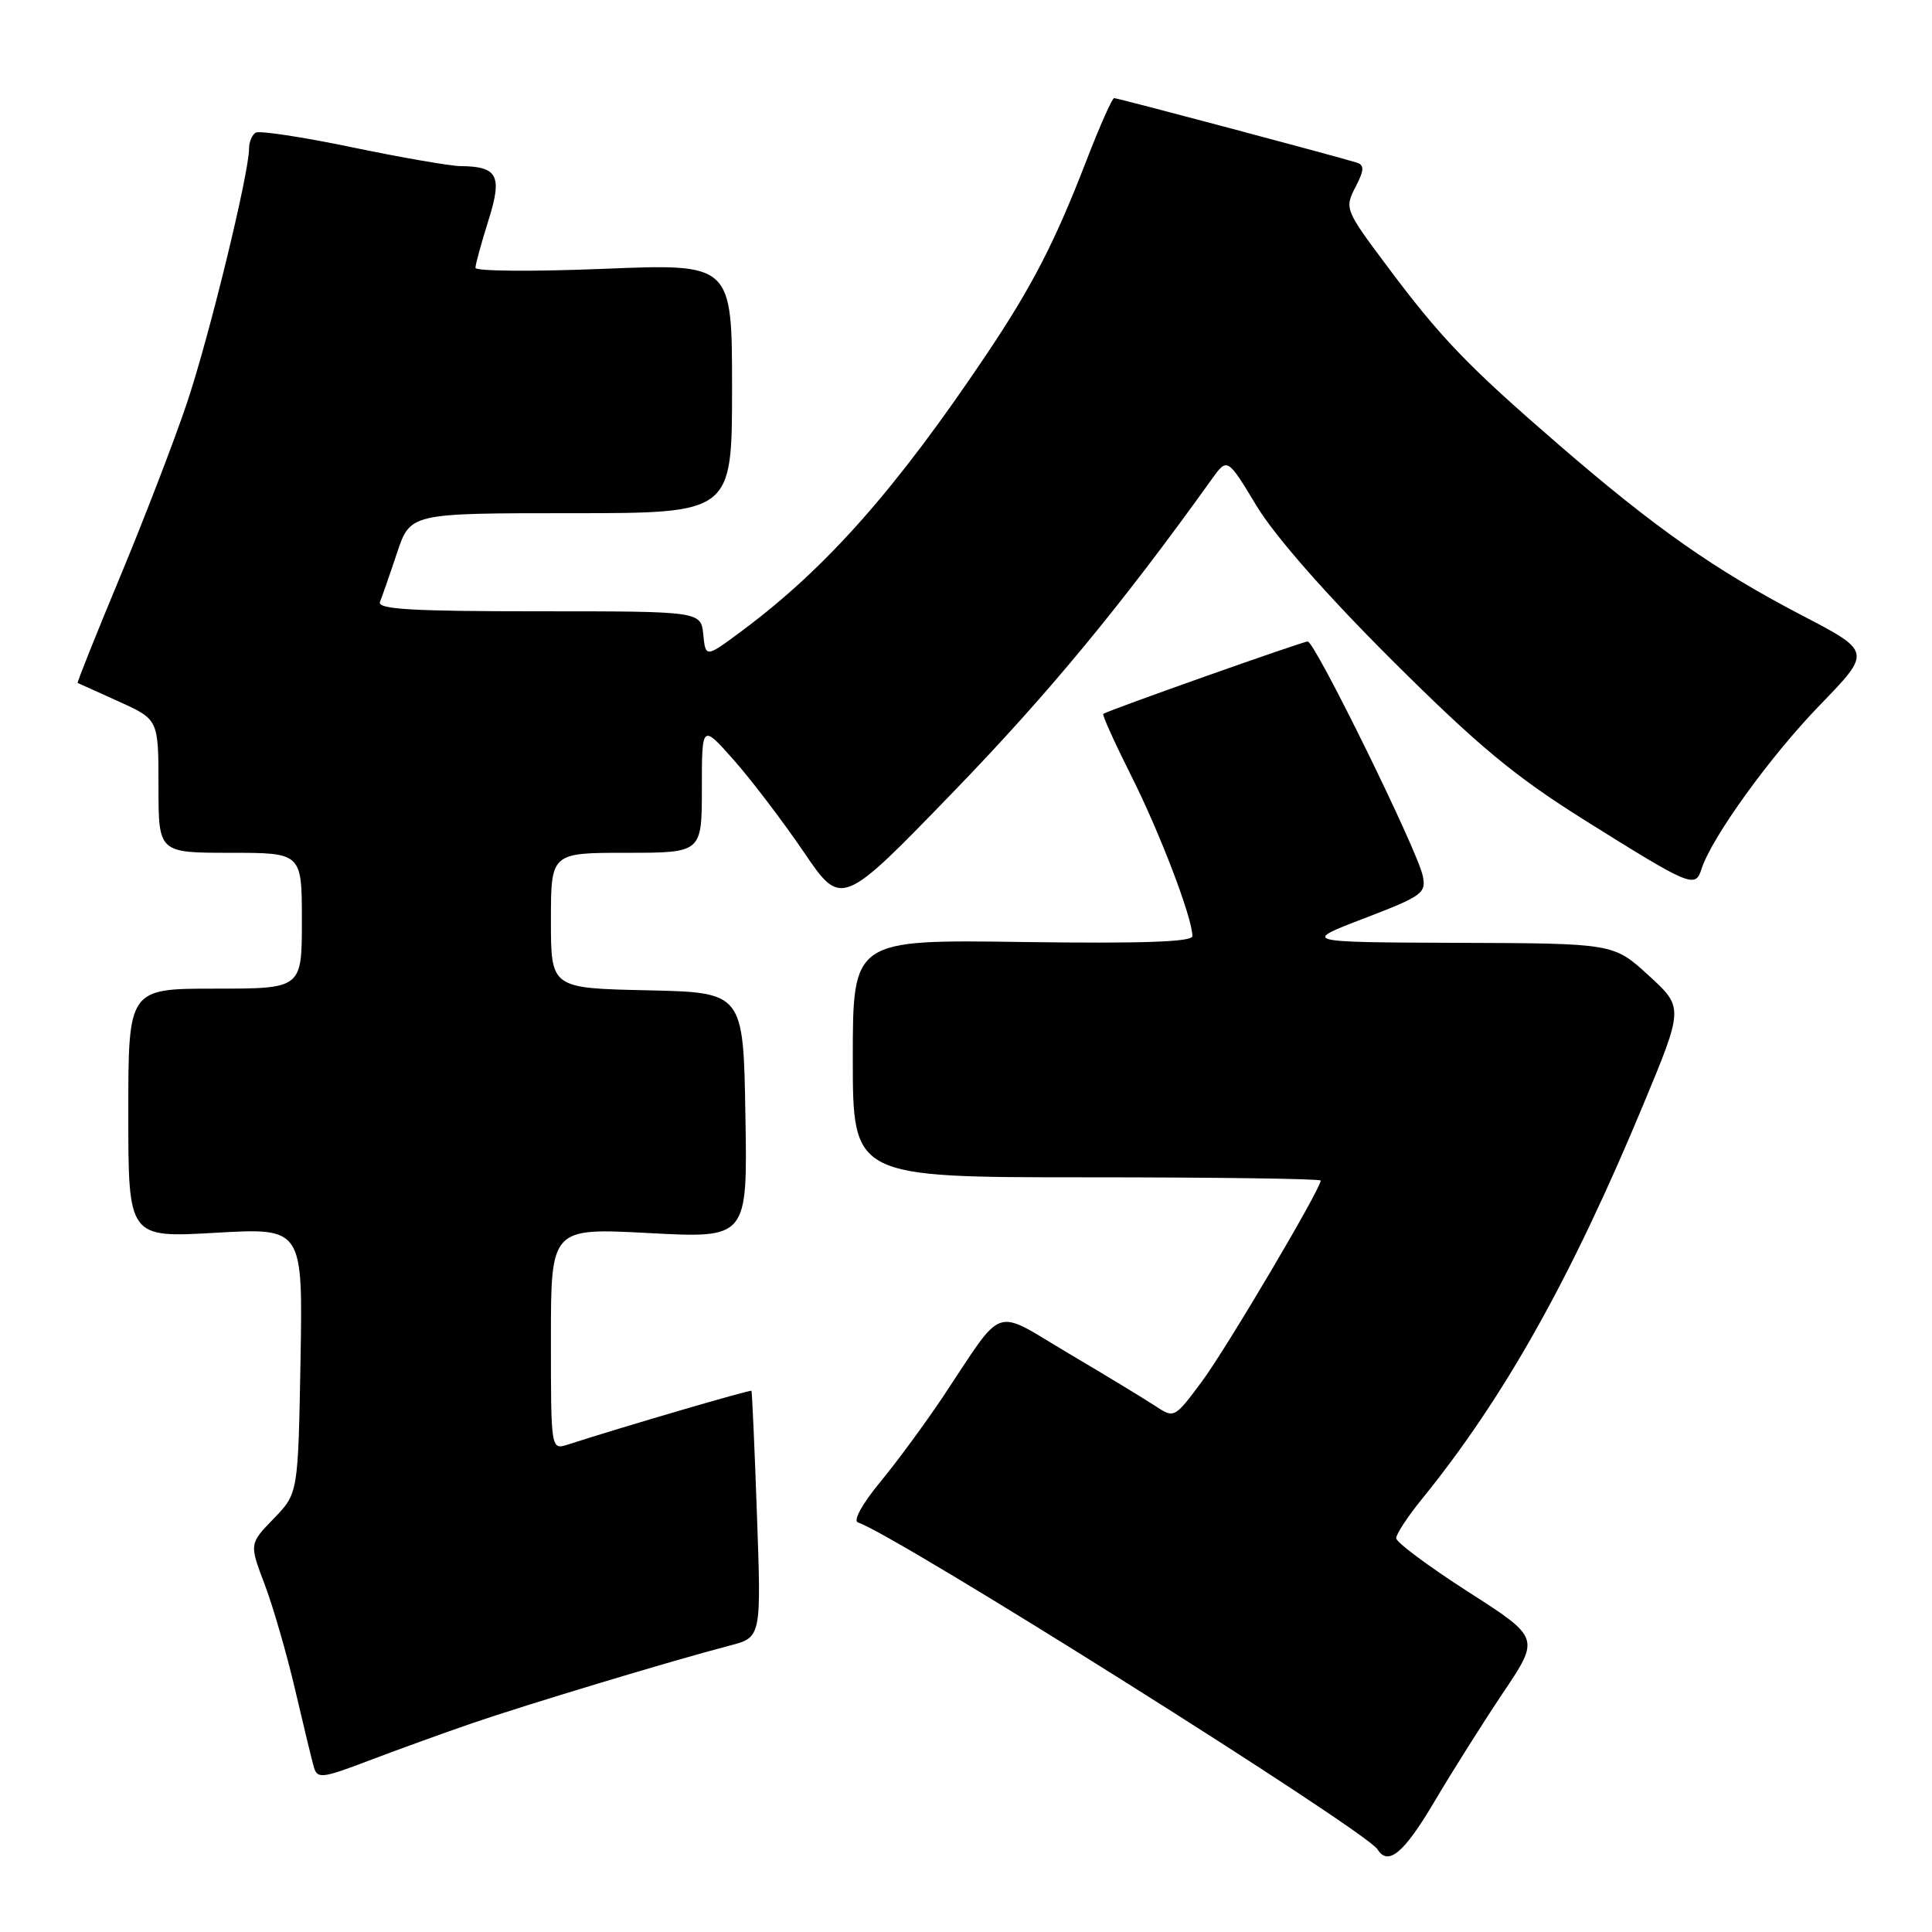 <?xml version="1.0" encoding="UTF-8" standalone="no"?>
<!DOCTYPE svg PUBLIC "-//W3C//DTD SVG 1.1//EN" "http://www.w3.org/Graphics/SVG/1.1/DTD/svg11.dtd" >
<svg xmlns="http://www.w3.org/2000/svg" xmlns:xlink="http://www.w3.org/1999/xlink" version="1.1" viewBox="0 0 256 256">
 <g >
 <path fill="currentColor"
d=" M 190.05 238.75 C 192.41 234.76 196.52 228.24 199.19 224.26 C 204.05 217.02 204.05 217.02 194.52 210.91 C 189.29 207.55 185.00 204.36 185.00 203.82 C 185.00 203.28 186.52 200.96 188.38 198.67 C 199.25 185.29 208.15 169.44 217.69 146.50 C 223.10 133.50 223.10 133.50 218.45 129.25 C 213.81 125.00 213.81 125.00 193.15 124.93 C 172.50 124.85 172.50 124.85 180.78 121.68 C 188.52 118.71 189.02 118.34 188.51 116.00 C 187.74 112.50 174.23 85.00 173.28 85.00 C 172.60 85.00 147.02 94.06 146.19 94.59 C 146.01 94.70 147.68 98.38 149.88 102.77 C 153.68 110.31 158.00 121.64 158.00 124.04 C 158.00 124.81 151.39 125.04 135.50 124.82 C 113.00 124.50 113.00 124.50 113.00 140.25 C 113.00 156.00 113.00 156.00 144.00 156.00 C 161.05 156.00 175.00 156.19 175.00 156.43 C 175.00 157.55 162.41 178.84 159.22 183.11 C 155.61 187.95 155.59 187.96 153.05 186.28 C 151.65 185.36 146.50 182.23 141.61 179.34 C 131.42 173.30 133.21 172.69 125.00 185.00 C 122.62 188.57 118.84 193.71 116.60 196.42 C 114.25 199.26 113.02 201.51 113.68 201.73 C 118.82 203.44 180.99 242.56 182.53 245.05 C 183.93 247.31 186.05 245.53 190.05 238.75 Z  M 62.50 228.36 C 69.67 225.89 89.18 220.00 96.69 218.05 C 100.88 216.96 100.88 216.96 100.30 200.73 C 99.99 191.80 99.65 184.40 99.57 184.29 C 99.43 184.11 82.56 189.05 75.25 191.41 C 73.00 192.13 73.00 192.13 73.00 177.42 C 73.00 162.70 73.00 162.70 86.02 163.39 C 99.05 164.08 99.05 164.08 98.77 147.79 C 98.50 131.50 98.50 131.50 85.75 131.22 C 73.00 130.94 73.00 130.94 73.00 121.97 C 73.00 113.00 73.00 113.00 83.00 113.00 C 93.00 113.00 93.00 113.00 93.00 104.47 C 93.00 95.93 93.00 95.93 97.25 100.73 C 99.59 103.38 103.75 108.85 106.50 112.89 C 111.50 120.25 111.50 120.25 126.38 104.87 C 138.88 91.95 148.58 80.22 160.56 63.50 C 162.63 60.62 162.63 60.62 166.52 67.06 C 168.94 71.06 175.75 78.81 184.47 87.50 C 195.88 98.86 200.68 102.85 210.01 108.70 C 224.01 117.46 224.63 117.73 225.45 115.17 C 226.77 111.01 234.56 100.21 241.14 93.43 C 248.00 86.35 248.00 86.35 238.75 81.53 C 227.19 75.50 219.29 69.95 206.51 58.90 C 194.42 48.44 190.86 44.74 183.66 35.08 C 178.25 27.85 178.16 27.60 179.59 24.82 C 180.77 22.55 180.81 21.88 179.78 21.55 C 177.33 20.77 148.12 13.00 147.63 13.00 C 147.37 13.00 145.72 16.71 143.97 21.24 C 139.78 32.09 136.78 37.92 130.69 47.00 C 118.77 64.76 109.58 75.17 98.50 83.45 C 93.50 87.18 93.50 87.18 93.19 84.09 C 92.87 81.00 92.87 81.00 71.35 81.00 C 54.53 81.00 49.95 80.73 50.35 79.75 C 50.63 79.06 51.65 76.14 52.61 73.25 C 54.37 68.00 54.37 68.00 75.68 68.00 C 97.00 68.00 97.00 68.00 97.00 51.46 C 97.00 34.93 97.00 34.93 80.00 35.62 C 70.65 36.00 63.00 35.94 63.00 35.49 C 63.00 35.04 63.77 32.24 64.70 29.27 C 66.60 23.27 65.98 22.05 61.00 22.01 C 59.62 21.99 53.15 20.87 46.62 19.51 C 40.09 18.15 34.35 17.28 33.87 17.58 C 33.39 17.88 33.00 18.82 33.00 19.69 C 33.00 22.98 27.70 44.70 24.77 53.40 C 23.09 58.41 19.09 68.78 15.90 76.46 C 12.70 84.14 10.18 90.45 10.29 90.50 C 10.41 90.54 12.86 91.65 15.75 92.96 C 21.00 95.34 21.00 95.34 21.00 104.17 C 21.00 113.00 21.00 113.00 30.50 113.00 C 40.00 113.00 40.00 113.00 40.00 122.00 C 40.00 131.00 40.00 131.00 28.50 131.00 C 17.00 131.00 17.00 131.00 17.00 147.50 C 17.00 164.01 17.00 164.01 28.57 163.35 C 40.13 162.69 40.13 162.69 39.82 180.29 C 39.50 197.89 39.50 197.89 36.26 201.23 C 33.03 204.57 33.03 204.57 35.07 209.94 C 36.19 212.90 38.01 219.19 39.11 223.91 C 40.21 228.63 41.33 233.26 41.60 234.19 C 42.05 235.72 42.73 235.63 48.80 233.32 C 52.48 231.92 58.65 229.68 62.50 228.36 Z "/>
</g>
</svg>